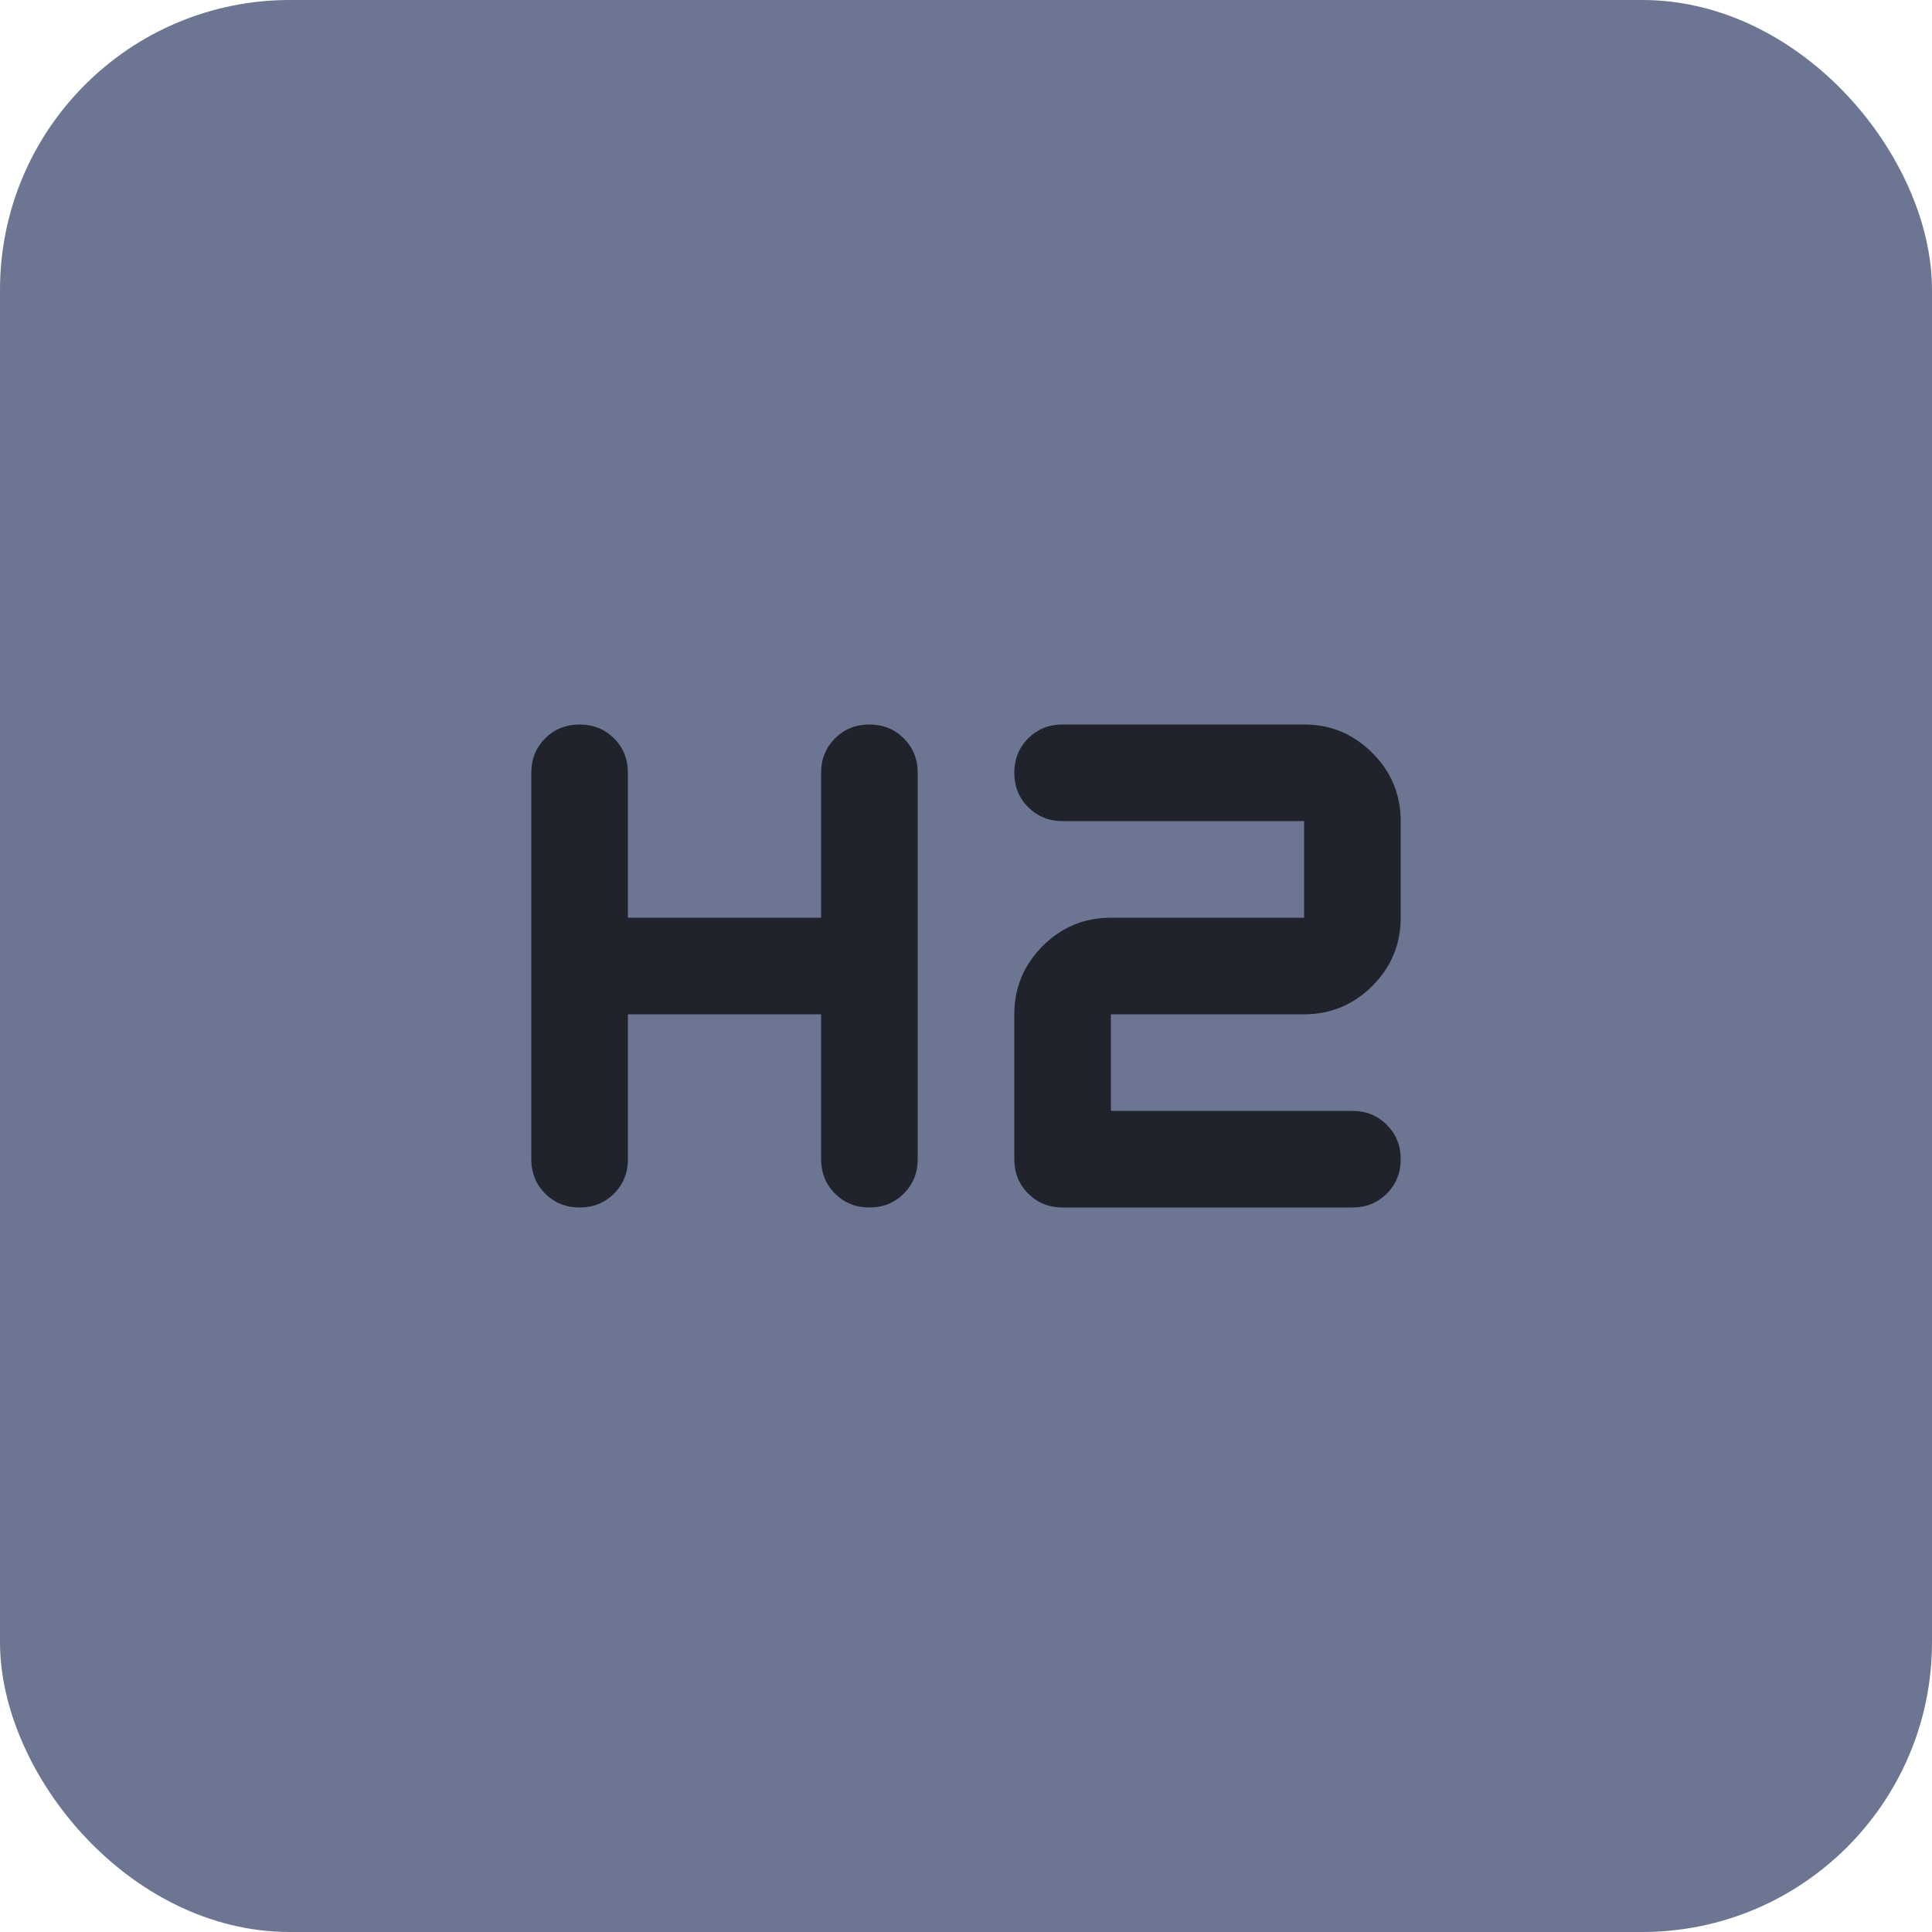 <svg width="40" height="40" viewBox="0 0 40 40" fill="none" xmlns="http://www.w3.org/2000/svg">
<rect x="0.5" y="0.5" width="39" height="39" rx="5.5" fill="#6c7693"/>
<rect x="0.5" y="0.5" width="39" height="39" rx="5.5" stroke="#6c7693"/>
<path d="M12 25C11.717 25 11.479 24.904 11.287 24.712C11.096 24.521 11 24.283 11 24V16C11 15.717 11.096 15.479 11.287 15.287C11.479 15.096 11.717 15 12 15C12.283 15 12.521 15.096 12.713 15.287C12.904 15.479 13 15.717 13 16V19H17V16C17 15.717 17.096 15.479 17.288 15.287C17.479 15.096 17.717 15 18 15C18.283 15 18.521 15.096 18.712 15.287C18.904 15.479 19 15.717 19 16V24C19 24.283 18.904 24.521 18.712 24.712C18.521 24.904 18.283 25 18 25C17.717 25 17.479 24.904 17.288 24.712C17.096 24.521 17 24.283 17 24V21H13V24C13 24.283 12.904 24.521 12.713 24.712C12.521 24.904 12.283 25 12 25ZM22 25C21.717 25 21.479 24.904 21.288 24.712C21.096 24.521 21 24.283 21 24V21C21 20.45 21.196 19.979 21.587 19.587C21.979 19.196 22.45 19 23 19H27V17H22C21.717 17 21.479 16.904 21.288 16.712C21.096 16.521 21 16.283 21 16C21 15.717 21.096 15.479 21.288 15.287C21.479 15.096 21.717 15 22 15H27C27.55 15 28.021 15.196 28.413 15.588C28.804 15.979 29 16.45 29 17V19C29 19.55 28.804 20.021 28.413 20.413C28.021 20.804 27.55 21 27 21H23V23H28C28.283 23 28.521 23.096 28.712 23.288C28.904 23.479 29 23.717 29 24C29 24.283 28.904 24.521 28.712 24.712C28.521 24.904 28.283 25 28 25H22Z" fill="#21232c"/>
</svg>
